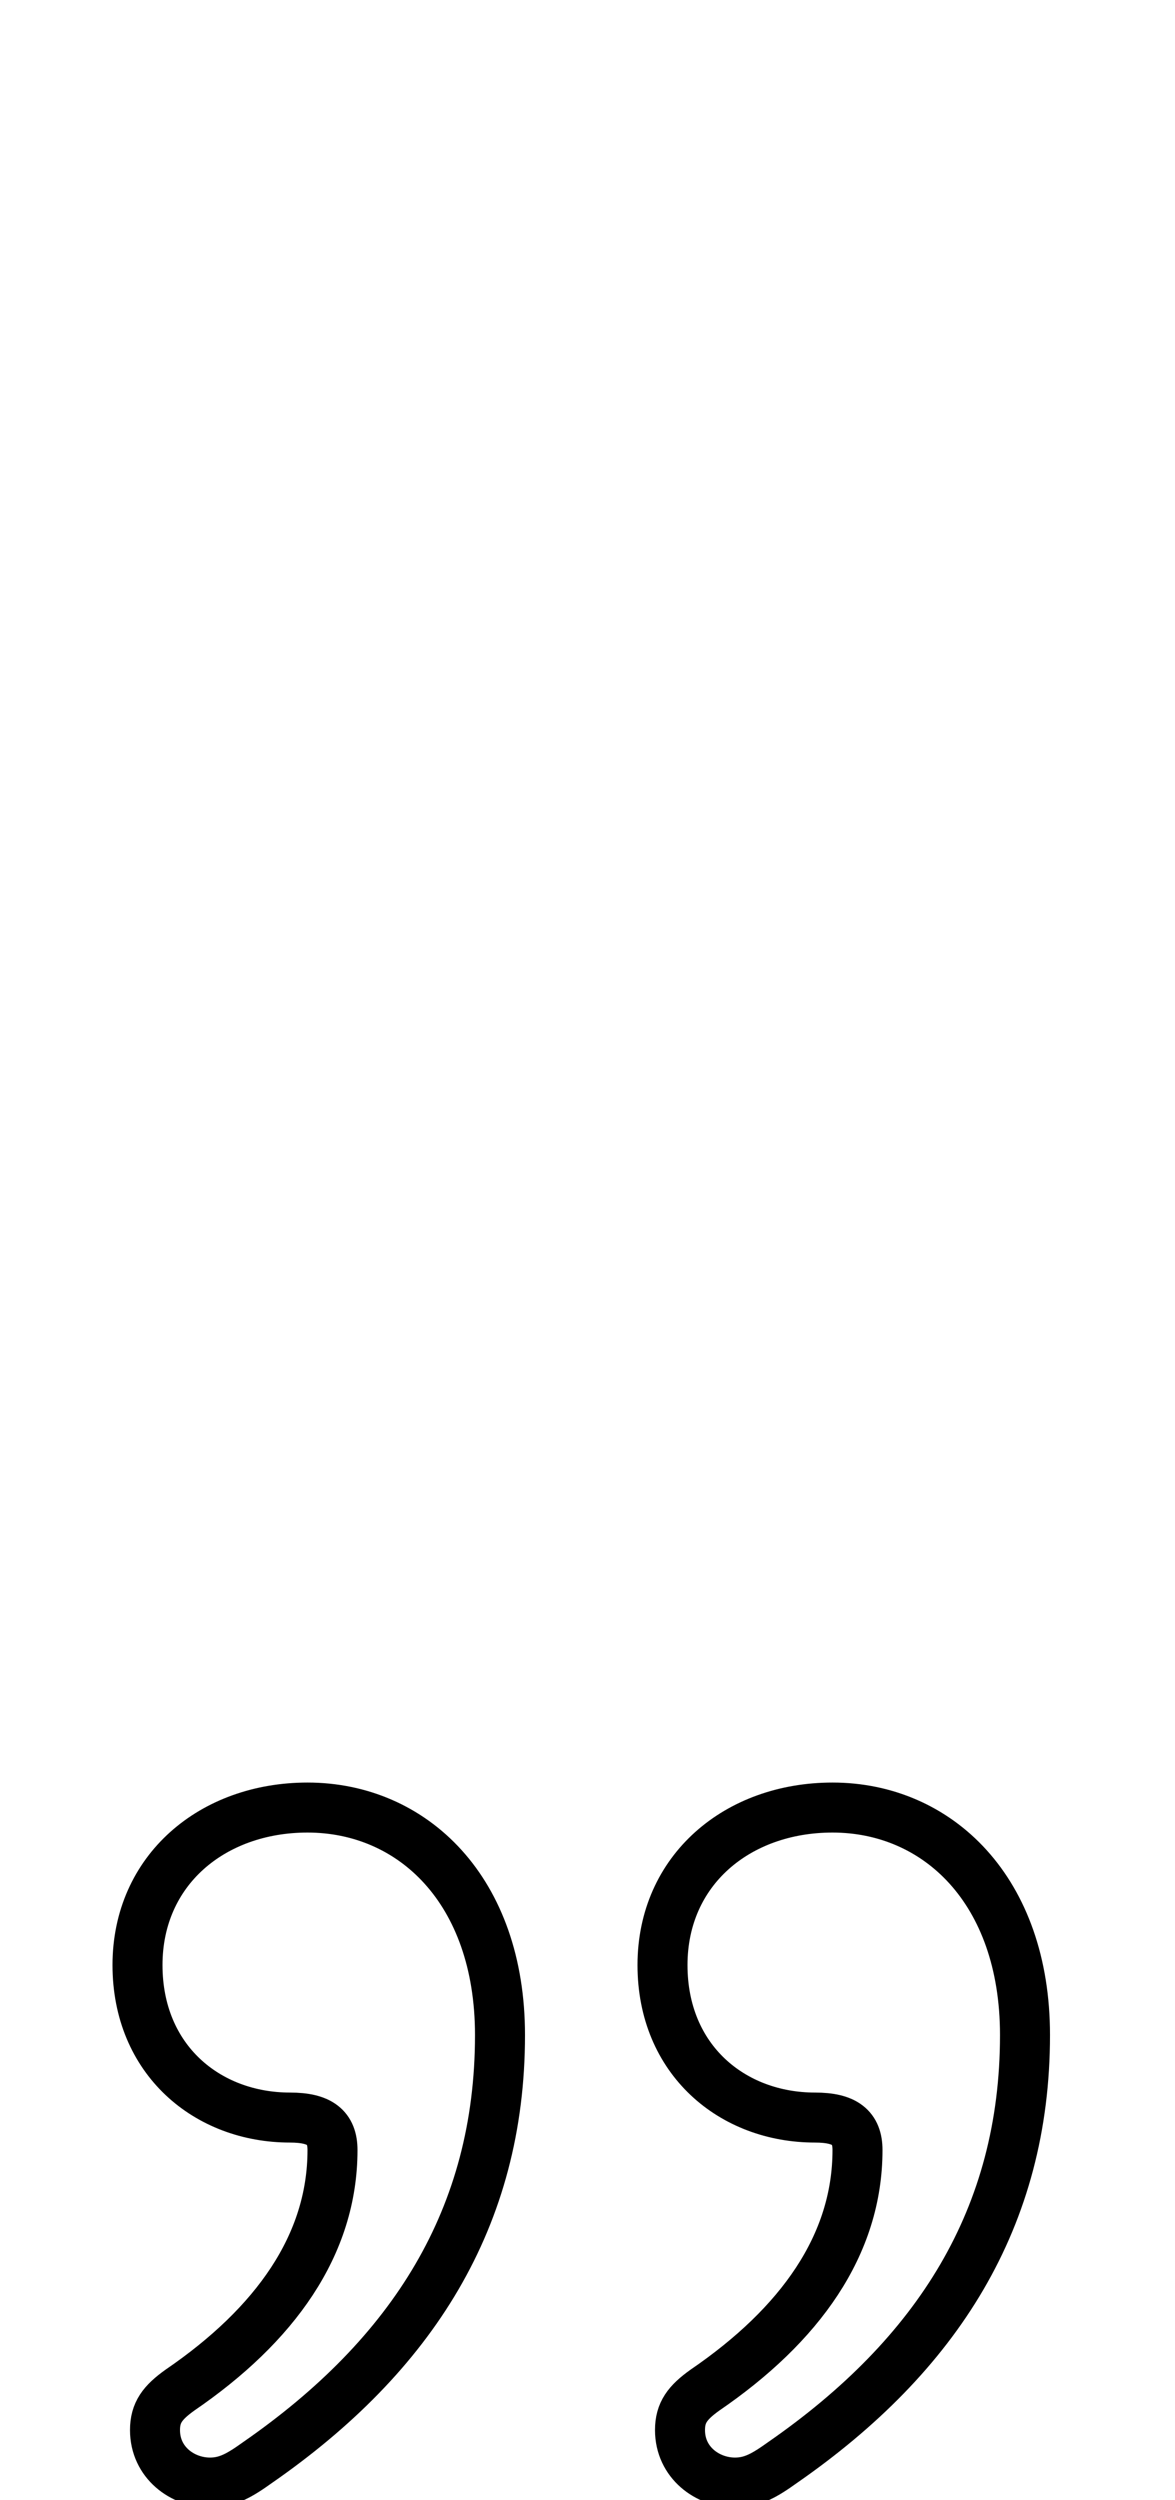 <?xml version='1.0' encoding='utf8'?>
<svg viewBox="0.0 -6.0 23.5 50.0" version="1.1" xmlns="http://www.w3.org/2000/svg">
<rect x="0.0" y="-6.0" width="23.5" height="50.0" fill="#808080" stroke="none"/>
<rect x="-1000" y="-1000" width="2000" height="2000" stroke="white" fill="white"/>
<g style="fill:white;stroke:#000000;  stroke-width:1">
<path d="M 5.15 5.25 C 4.8 5.5 4.55 5.65 4.2 5.65 C 3.65 5.65 3.1 5.25 3.1 4.6 C 3.1 4.25 3.25 4.05 3.6 3.8 C 5.5 2.5 6.65 0.9 6.65 -1.0 C 6.65 -1.45 6.4 -1.65 5.8 -1.65 C 4.15 -1.65 2.75 -2.8 2.75 -4.7 C 2.75 -6.6 4.25 -7.85 6.15 -7.85 C 8.25 -7.85 10.0 -6.2 10.0 -3.3 C 10.0 0.35 8.25 3.1 5.15 5.25 Z M 15.65 5.25 C 15.3 5.5 15.05 5.65 14.7 5.65 C 14.15 5.65 13.6 5.25 13.6 4.6 C 13.6 4.25 13.75 4.05 14.1 3.8 C 16.0 2.5 17.15 0.9 17.15 -1.0 C 17.15 -1.45 16.9 -1.65 16.3 -1.65 C 14.65 -1.65 13.25 -2.8 13.25 -4.7 C 13.25 -6.6 14.75 -7.85 16.65 -7.85 C 18.75 -7.85 20.5 -6.2 20.5 -3.3 C 20.5 0.35 18.75 3.1 15.65 5.25 Z" transform="translate(0.0 38.0)" />
</g>
</svg>